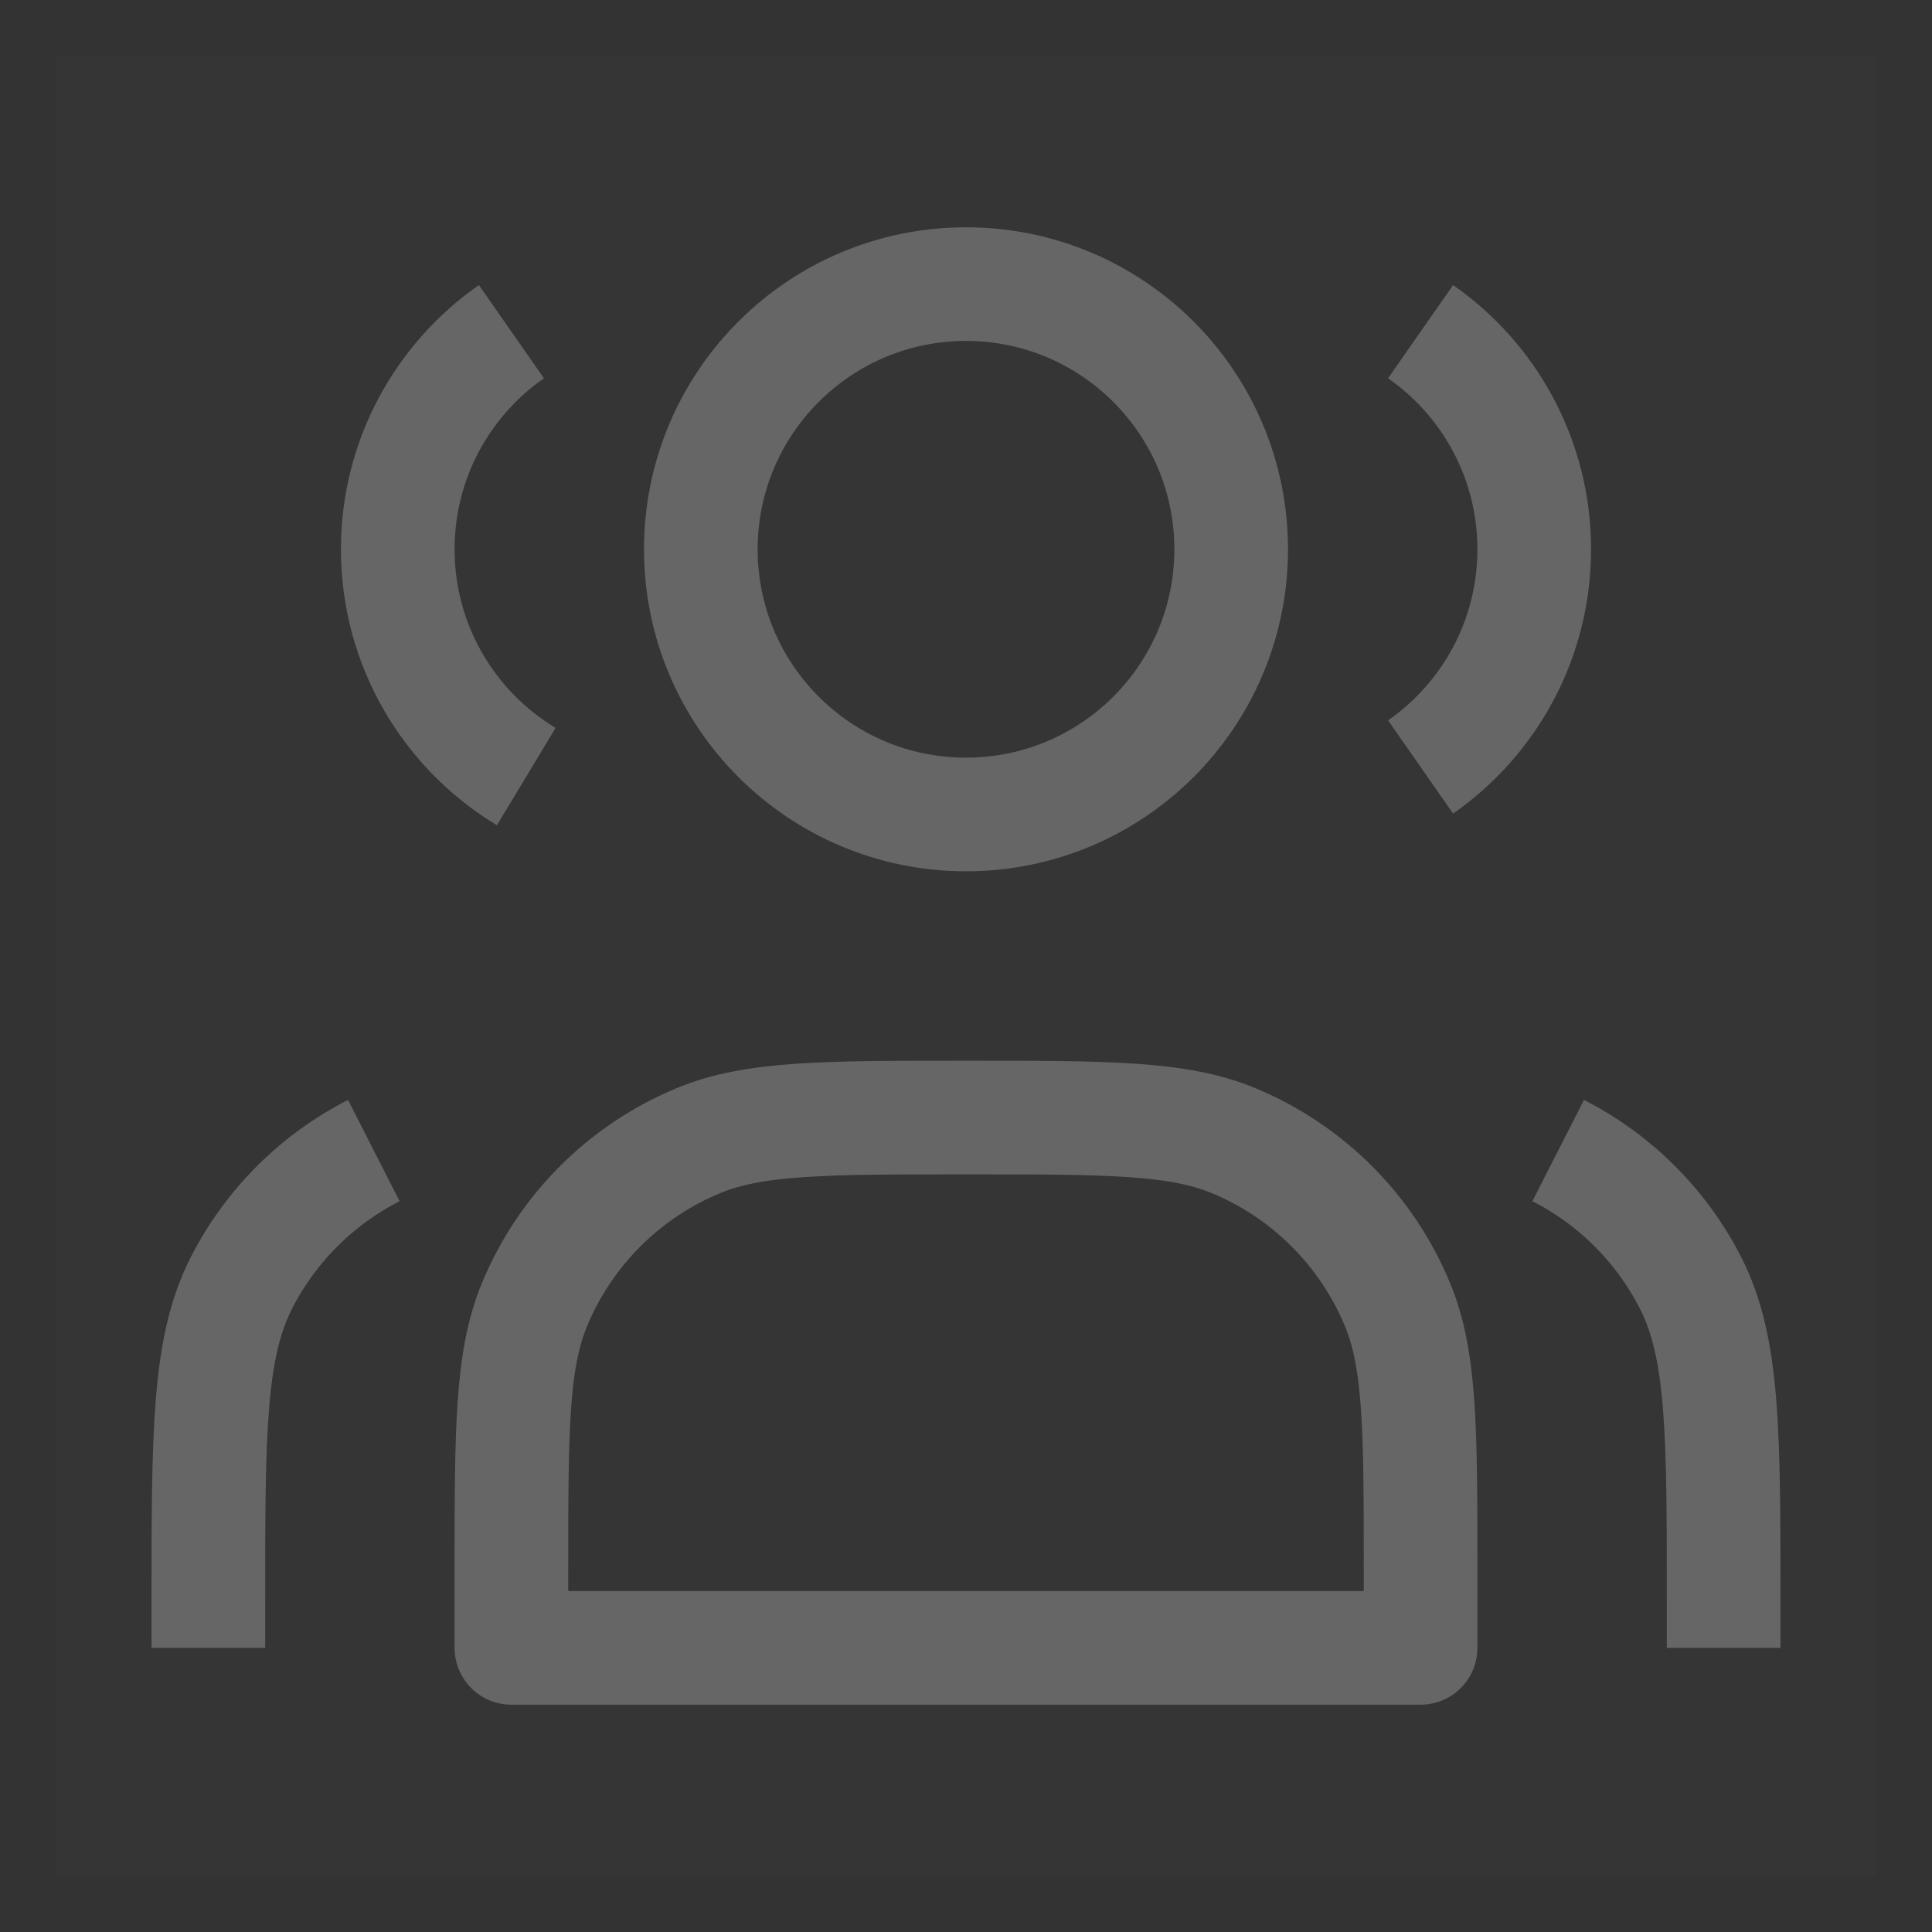 <?xml version="1.0" encoding="utf-8"?>
<svg width="51px" height="51px" viewBox="0 0 51 51" version="1.1" xmlns:xlink="http://www.w3.org/1999/xlink" xmlns="http://www.w3.org/2000/svg">
  <rect x="0" y="0" width="51" height="51" fill="#333333" stroke="none"/>
  <g id="group-chat-icon" transform="translate(1.5 1.5)">
    <path d="M0 0L48 0L48 48L0 48L0 0Z" id="Rectangle" fill="#FFFFFF" fill-opacity="0.012" fill-rule="evenodd" stroke="none" />
    <path d="M7 14C10.866 14 14 10.866 14 7C14 3.134 10.866 0 7 0C3.134 0 0 3.134 0 7C0 10.866 3.134 14 7 14L7 14Z" transform="translate(17 6)" id="Shape" fill="none" fill-rule="evenodd" stroke="#666666" stroke-width="3" stroke-linejoin="round" />
    <path d="M3 0C1.187 1.265 0 3.367 0 5.745C0 8.292 1.36 10.52 3.392 11.745" transform="translate(9 7.255)" id="Shape" fill="none" fill-rule="evenodd" stroke="#666666" stroke-width="3" stroke-linejoin="round" />
    <path d="M0 0C1.813 1.265 3 3.367 3 5.745C3 8.124 1.813 10.226 0 11.491" transform="translate(36 7.255)" id="Shape" fill="none" fill-rule="evenodd" stroke="#666666" stroke-width="3" stroke-linejoin="round" />
    <path d="M0 12L0 14L24 14L24 12C24 8.273 24 6.409 23.391 4.939C22.579 2.978 21.022 1.421 19.061 0.609C17.591 0 15.727 0 12 0C8.273 0 6.409 0 4.939 0.609C2.978 1.421 1.421 2.978 0.609 4.939C0 6.409 0 8.273 0 12L0 12Z" transform="translate(12 28)" id="Shape" fill="none" fill-rule="evenodd" stroke="#666666" stroke-width="3" stroke-linejoin="round" />
    <path d="M4.368 13.128L4.368 11.928C4.368 7.448 4.368 5.207 3.496 3.496C2.729 1.991 1.505 0.767 0 0" transform="translate(39.632 28.872)" id="Shape" fill="none" fill-rule="evenodd" stroke="#666666" stroke-width="3" stroke-linejoin="round" />
    <path d="M0 13.128L0 11.928C0 7.448 0 5.207 0.872 3.496C1.639 1.991 2.863 0.767 4.368 0" transform="translate(4 28.872)" id="Shape" fill="none" fill-rule="evenodd" stroke="#666666" stroke-width="3" stroke-linejoin="round" />
  </g>
</svg>